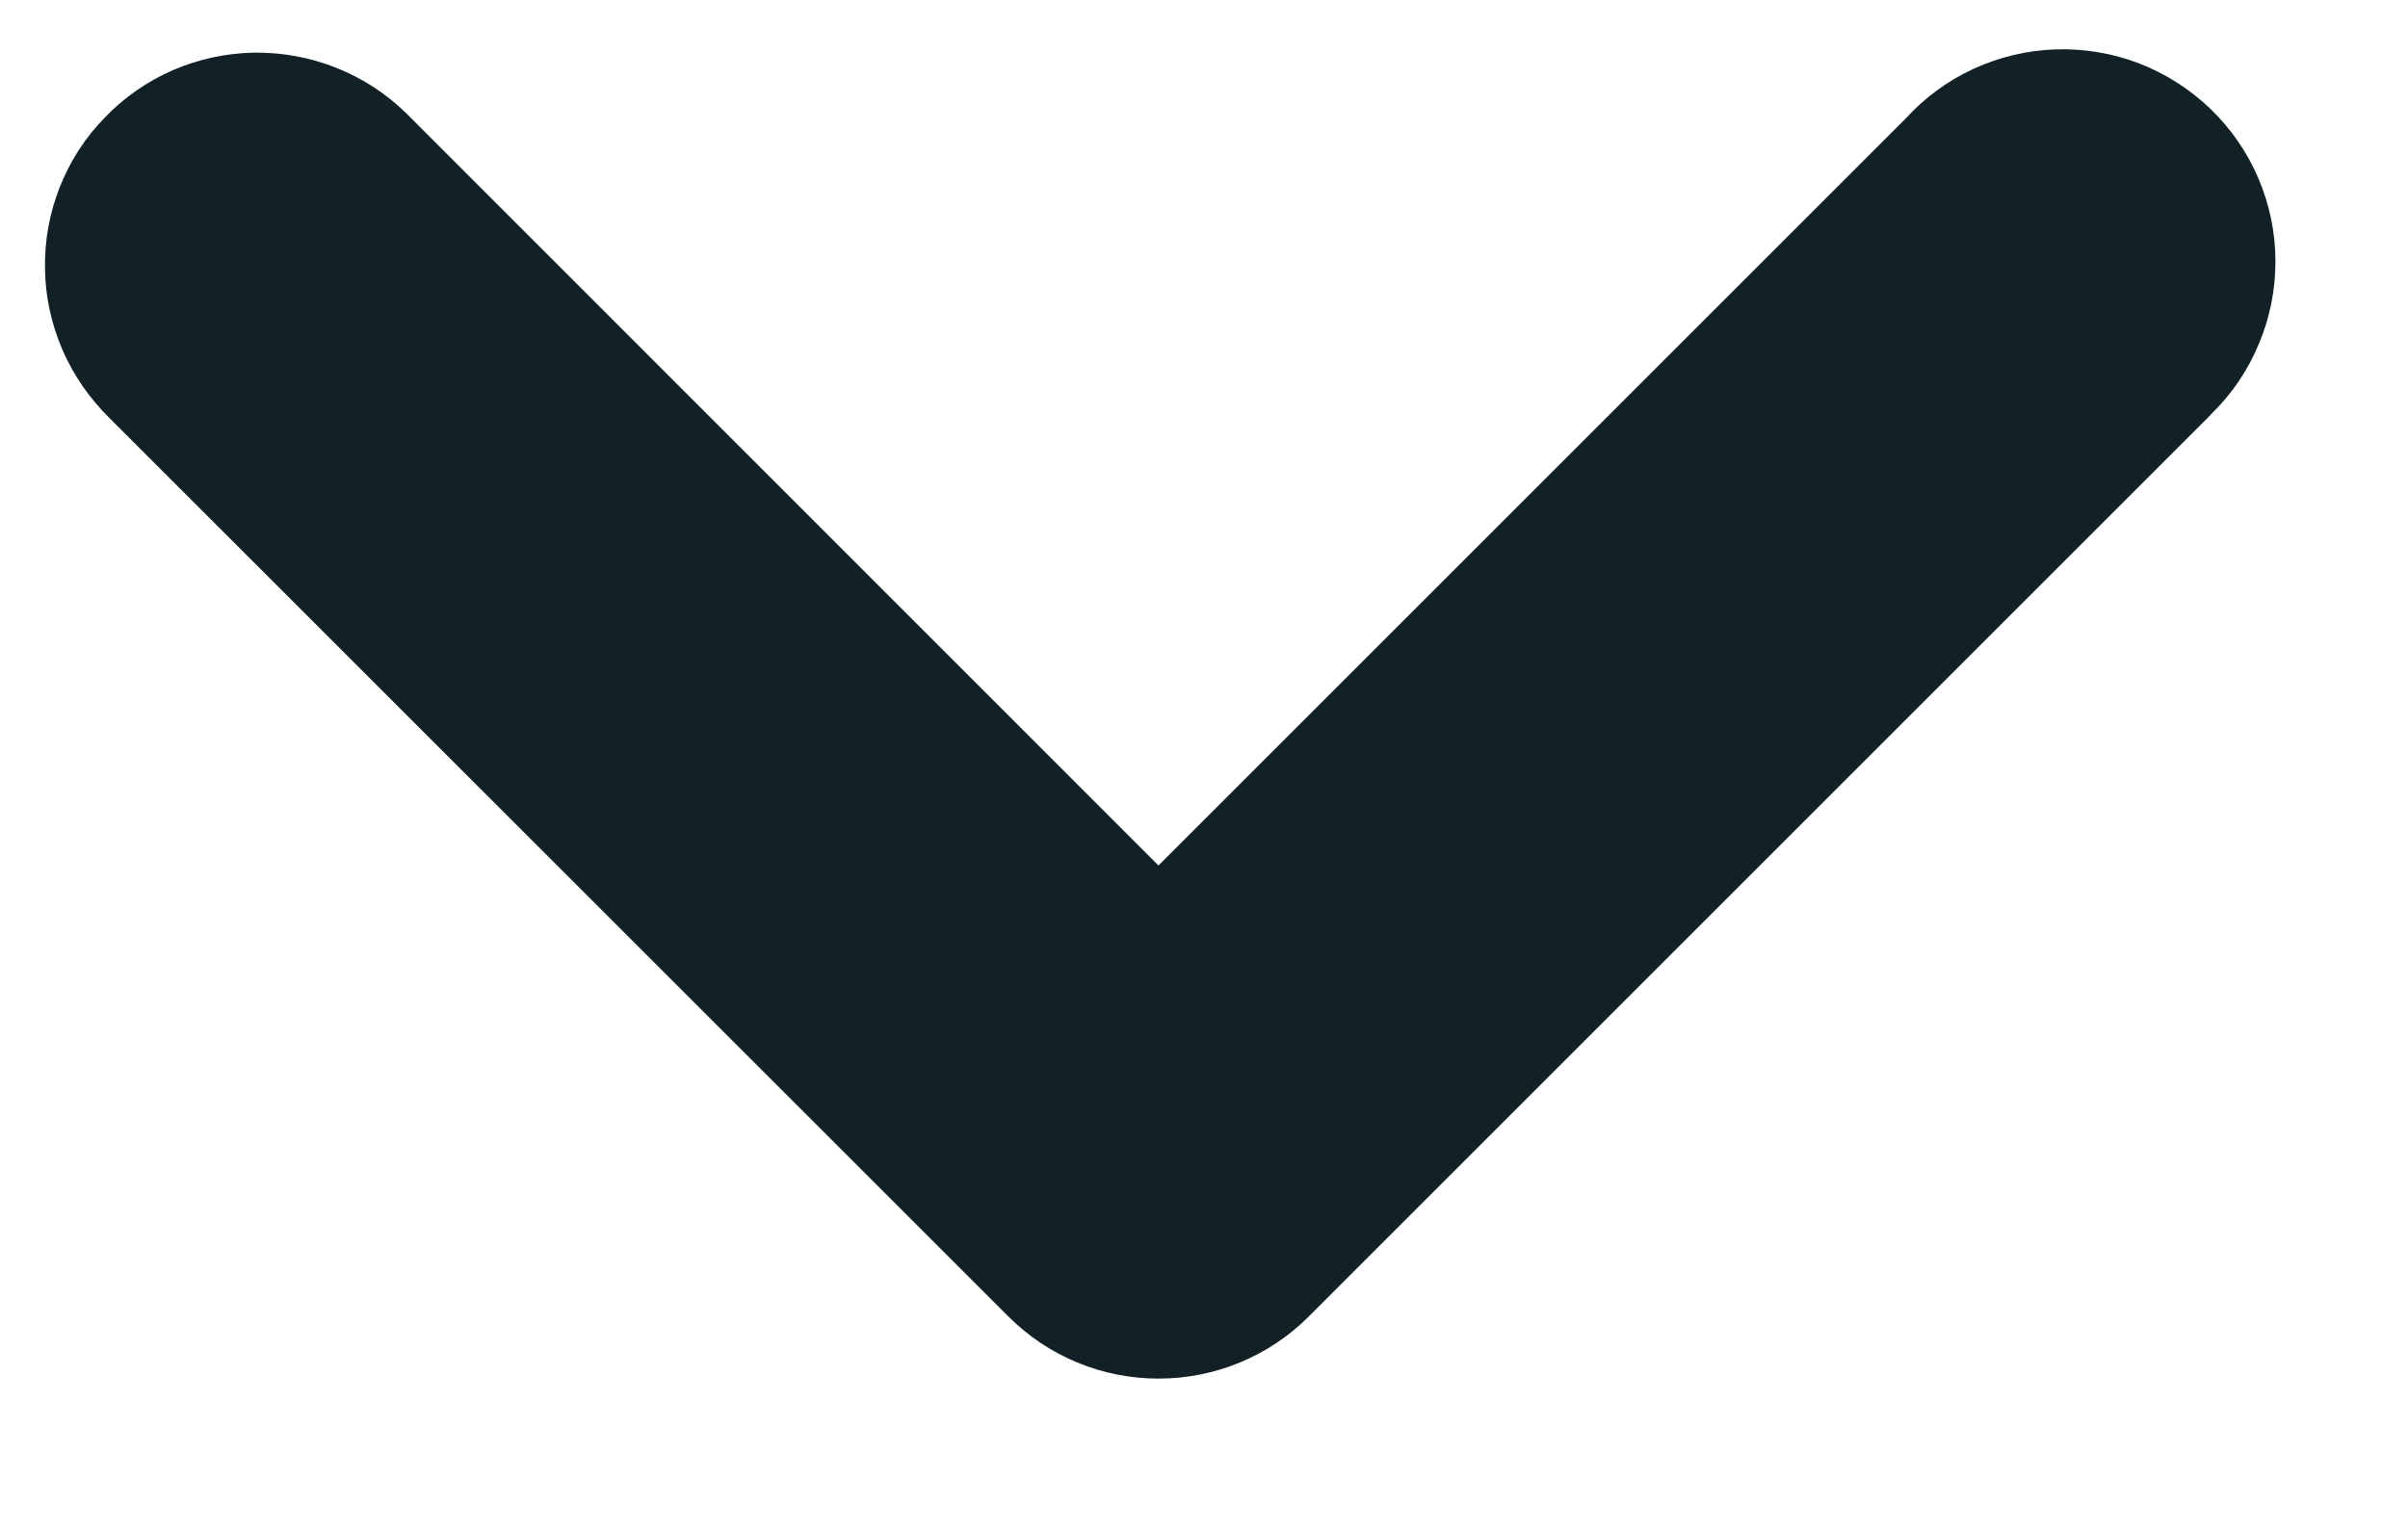 <svg width="11" height="7" viewBox="0 0 11 7" fill="none" xmlns="http://www.w3.org/2000/svg">
<path d="M5.292 4.302L8.886 0.708C8.951 0.636 9.03 0.578 9.119 0.537C9.207 0.497 9.302 0.474 9.399 0.471C9.496 0.468 9.593 0.484 9.684 0.519C9.774 0.554 9.857 0.607 9.927 0.674C9.997 0.742 10.053 0.822 10.091 0.912C10.129 1.001 10.149 1.097 10.149 1.194C10.149 1.292 10.13 1.388 10.092 1.477C10.055 1.567 10 1.648 9.93 1.716L9.913 1.734L5.806 5.841C5.67 5.978 5.485 6.054 5.292 6.054C5.1 6.054 4.915 5.978 4.779 5.841L0.672 1.735C0.604 1.668 0.549 1.589 0.511 1.502C0.473 1.414 0.452 1.32 0.451 1.225C0.449 1.129 0.466 1.035 0.501 0.946C0.536 0.857 0.588 0.776 0.655 0.708C0.721 0.639 0.8 0.584 0.887 0.546C0.975 0.508 1.069 0.488 1.164 0.486C1.26 0.485 1.354 0.502 1.443 0.537C1.532 0.572 1.613 0.624 1.681 0.69L1.699 0.708L5.292 4.302Z" fill="#112126" stroke="#112126" stroke-width="0.491"/>
</svg>
